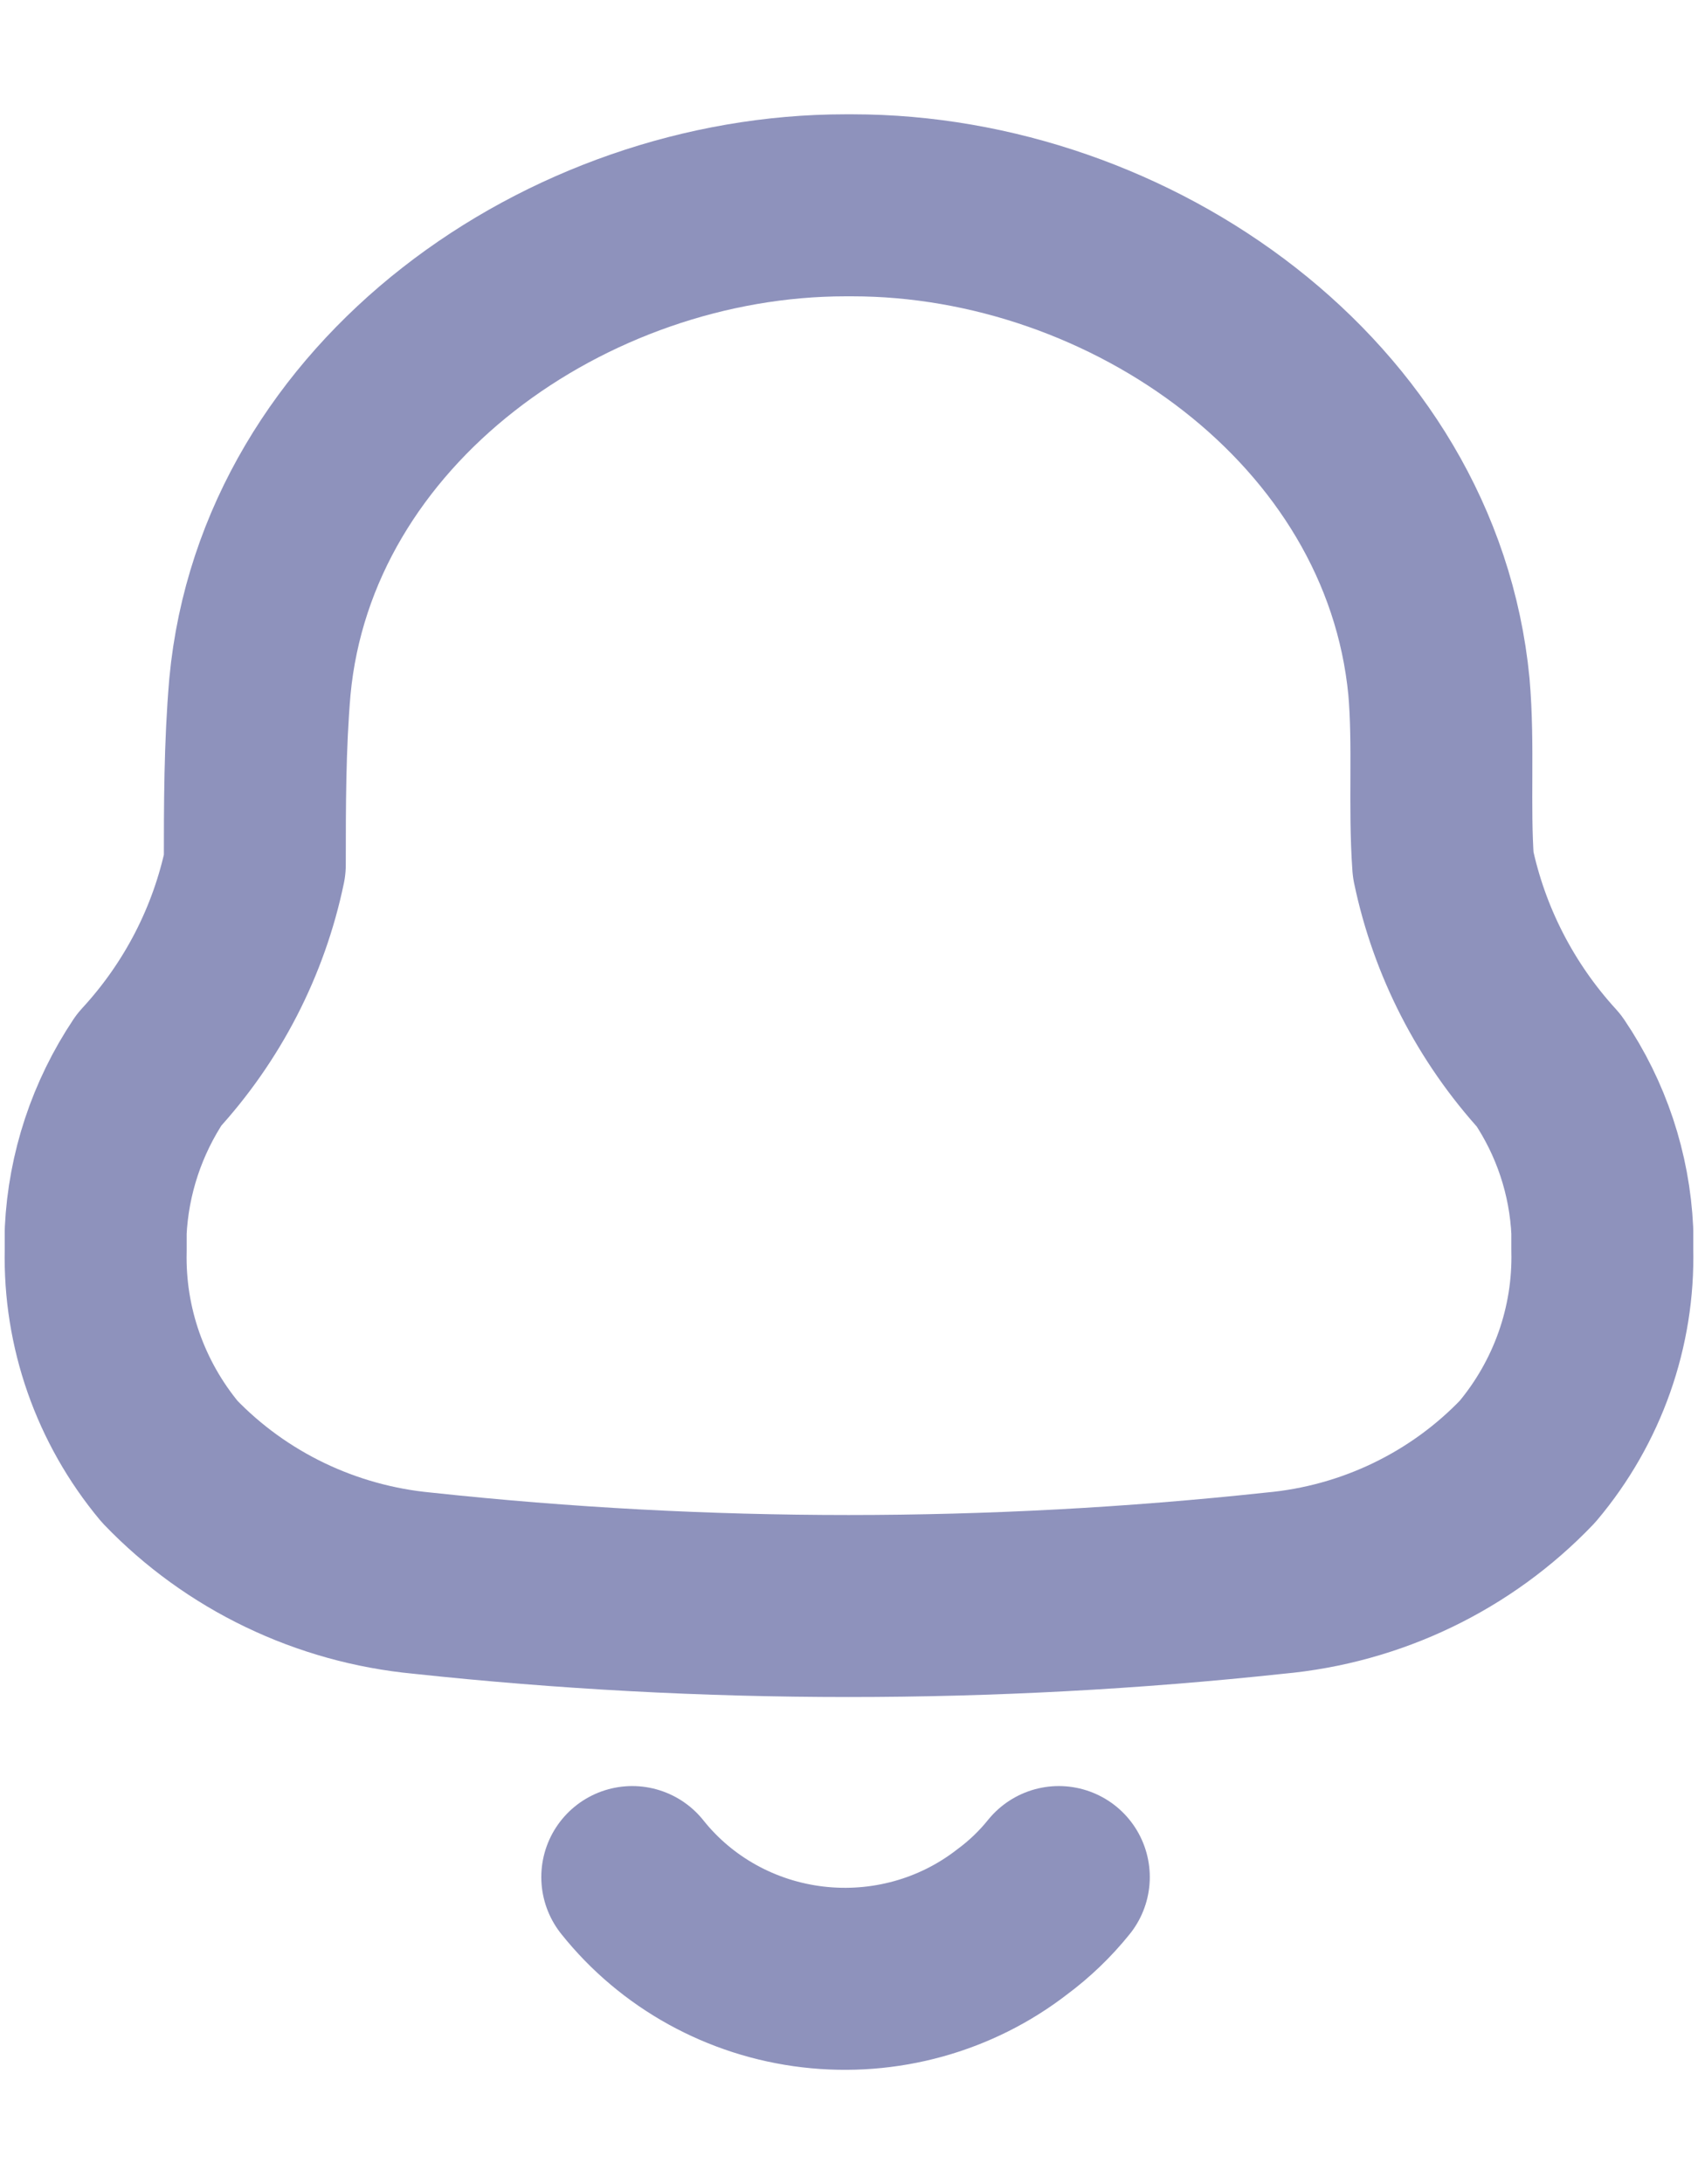 <svg width="14" height="18" viewBox="0 0 14 18" fill="none" xmlns="http://www.w3.org/2000/svg">
<path fill-rule="evenodd" clip-rule="evenodd" d="M0.789 10.306V10.146C0.812 9.672 0.964 9.214 1.229 8.817C1.669 8.34 1.97 7.756 2.101 7.126C2.101 6.639 2.101 6.145 2.143 5.658C2.363 3.313 4.681 1.692 6.971 1.692H7.028C9.318 1.692 11.637 3.313 11.864 5.658C11.906 6.145 11.864 6.639 11.899 7.126C12.031 7.758 12.332 8.344 12.771 8.824C13.037 9.217 13.189 9.674 13.211 10.146V10.299C13.226 10.935 13.007 11.555 12.594 12.045C12.047 12.618 11.306 12.975 10.509 13.047C8.174 13.298 5.818 13.298 3.483 13.047C2.688 12.972 1.947 12.616 1.399 12.045C0.991 11.555 0.775 10.938 0.789 10.306Z" stroke="#8E92BC" stroke-width="1.5" stroke-linecap="round" stroke-linejoin="round"/>
<path d="M5.213 15.469C5.578 15.927 6.114 16.223 6.702 16.292C7.29 16.361 7.882 16.198 8.347 15.837C8.49 15.731 8.619 15.607 8.73 15.469" stroke="#8E92BC" stroke-width="1.5" stroke-linecap="round" stroke-linejoin="round"/>
</svg>
